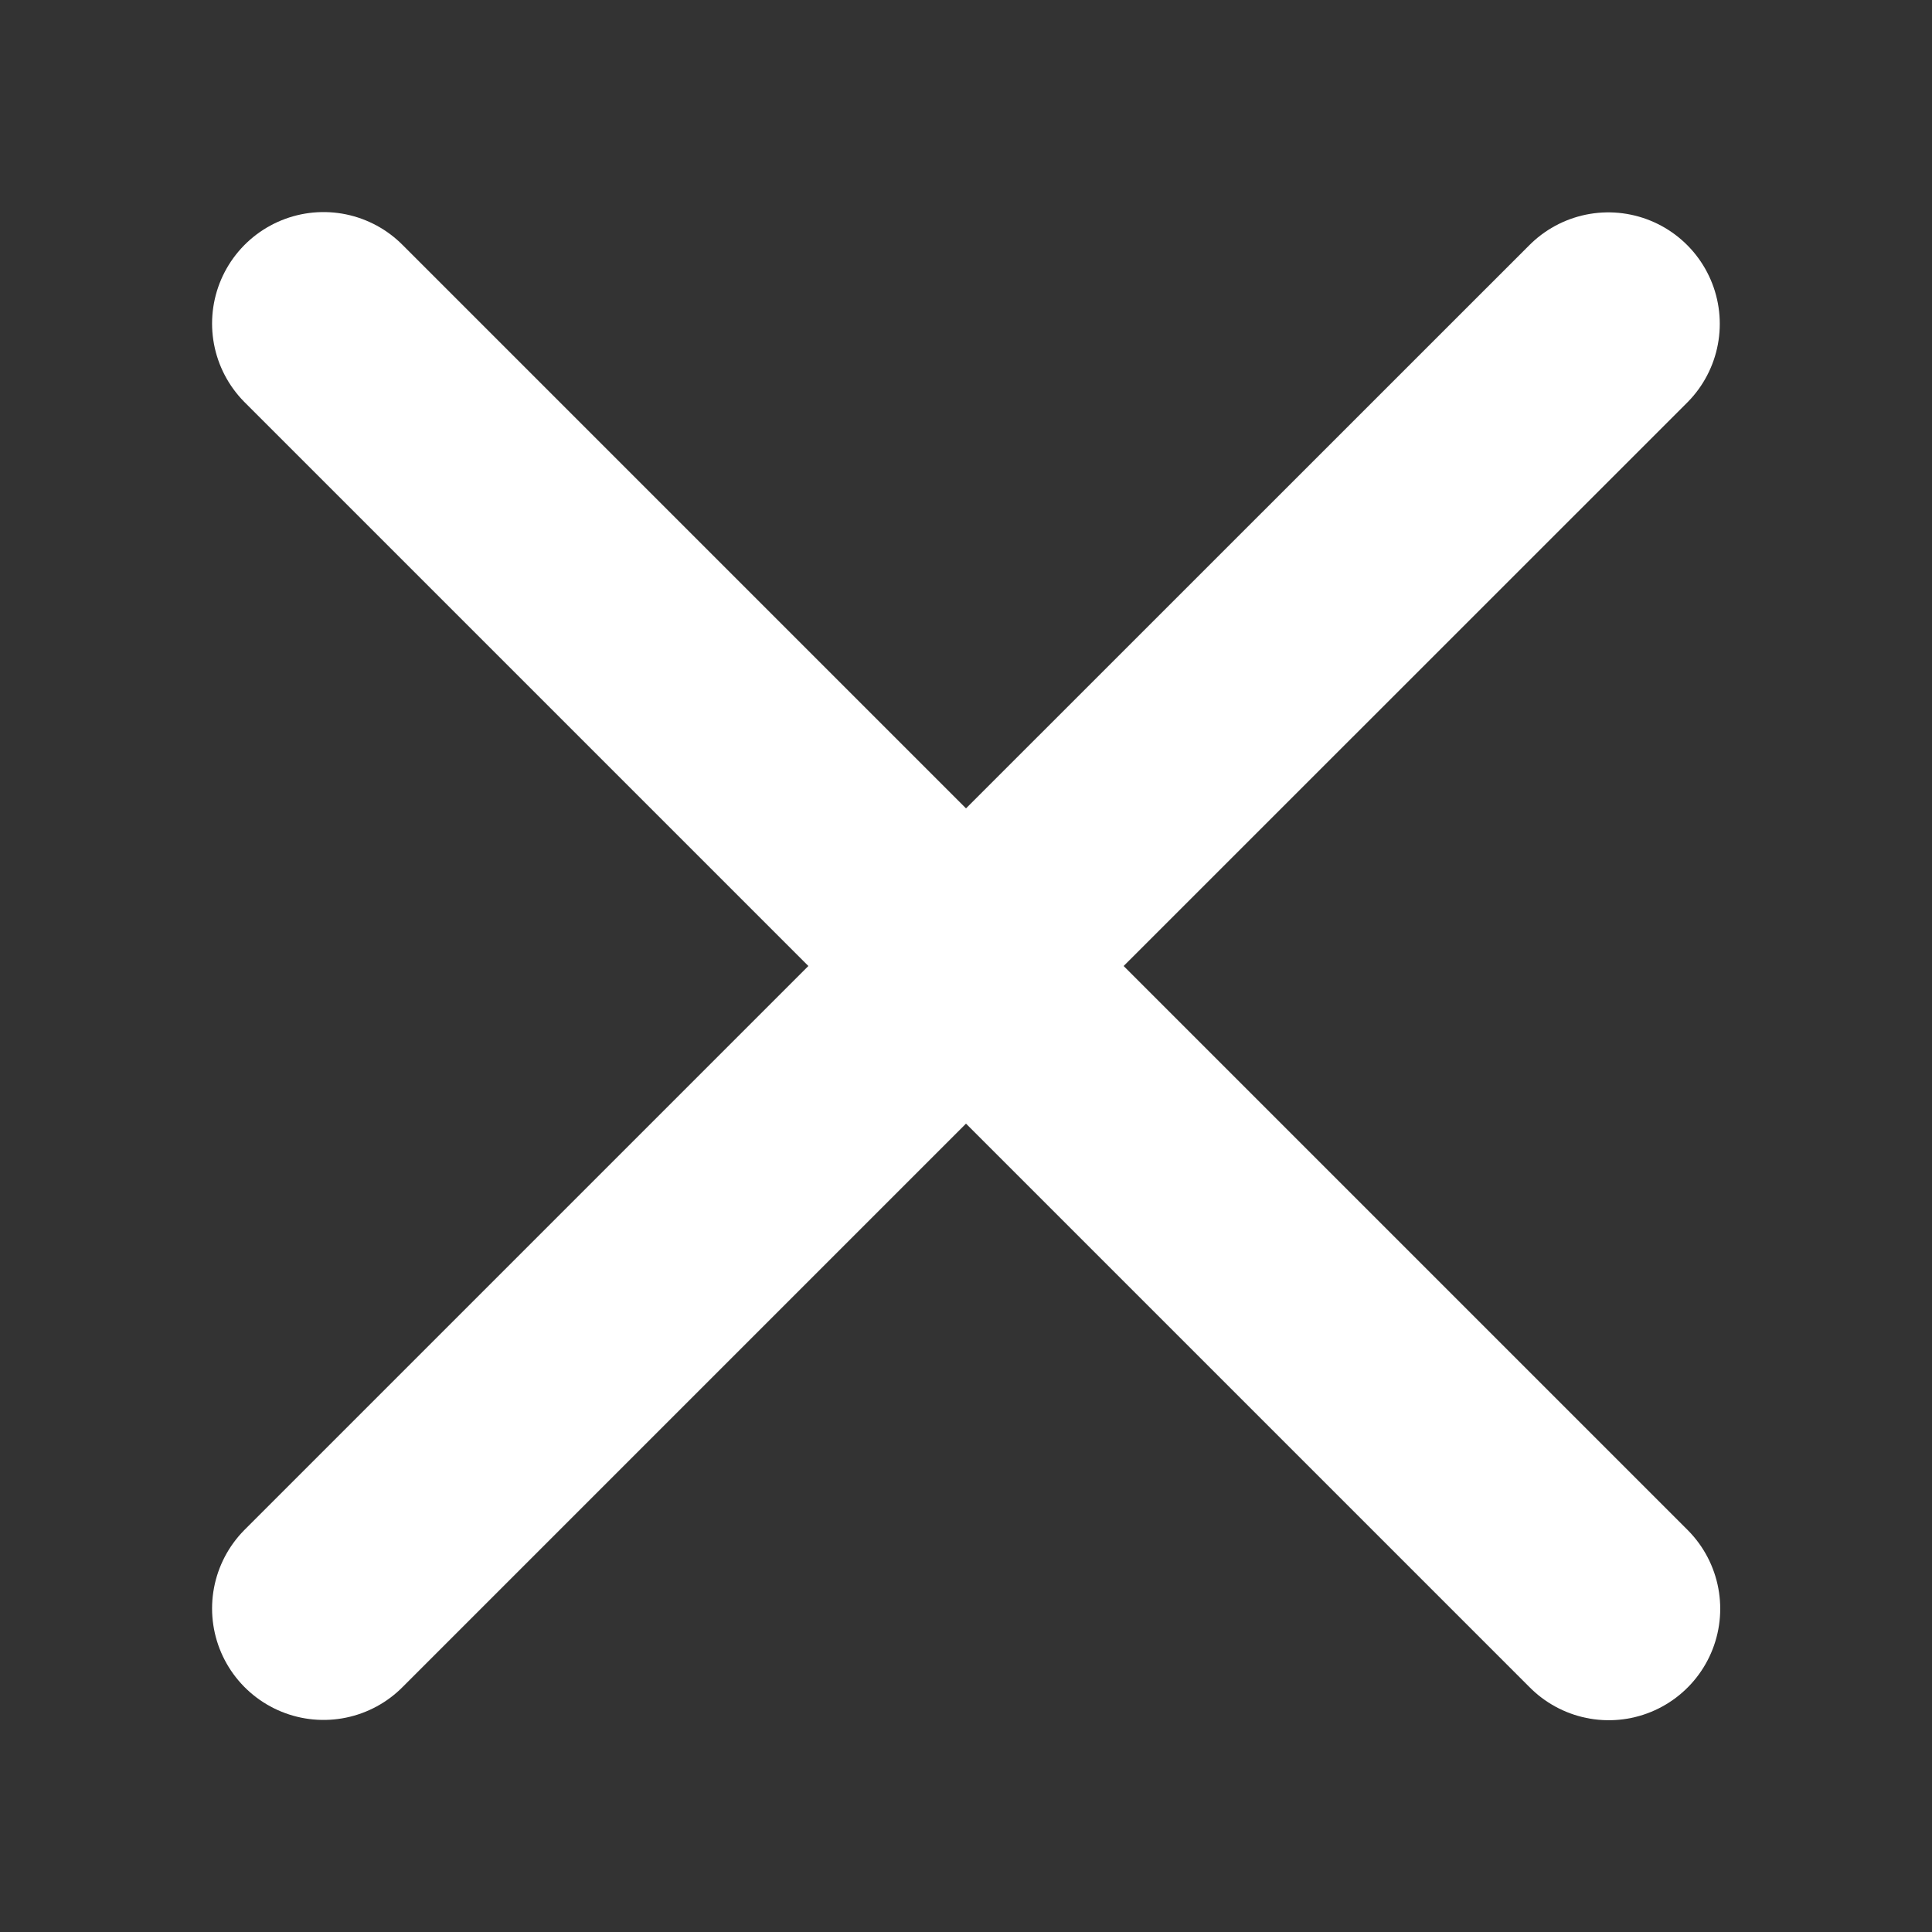 <svg width="13" height="13" viewBox="0 0 13 13" fill="none" xmlns="http://www.w3.org/2000/svg">
<rect x="0" y="0" width="13" height="13" fill="#333333" stroke="none"/>
<path d="M10.822 2.179L6.5 6.5L2.177 10.823" stroke="white" stroke-width="1.5" stroke-linecap="round" stroke-linejoin="round"/>
<path d="M10.825 10.825L2.177 2.177" stroke="white" stroke-width="1.5" stroke-linecap="round" stroke-linejoin="round"/>
</svg>